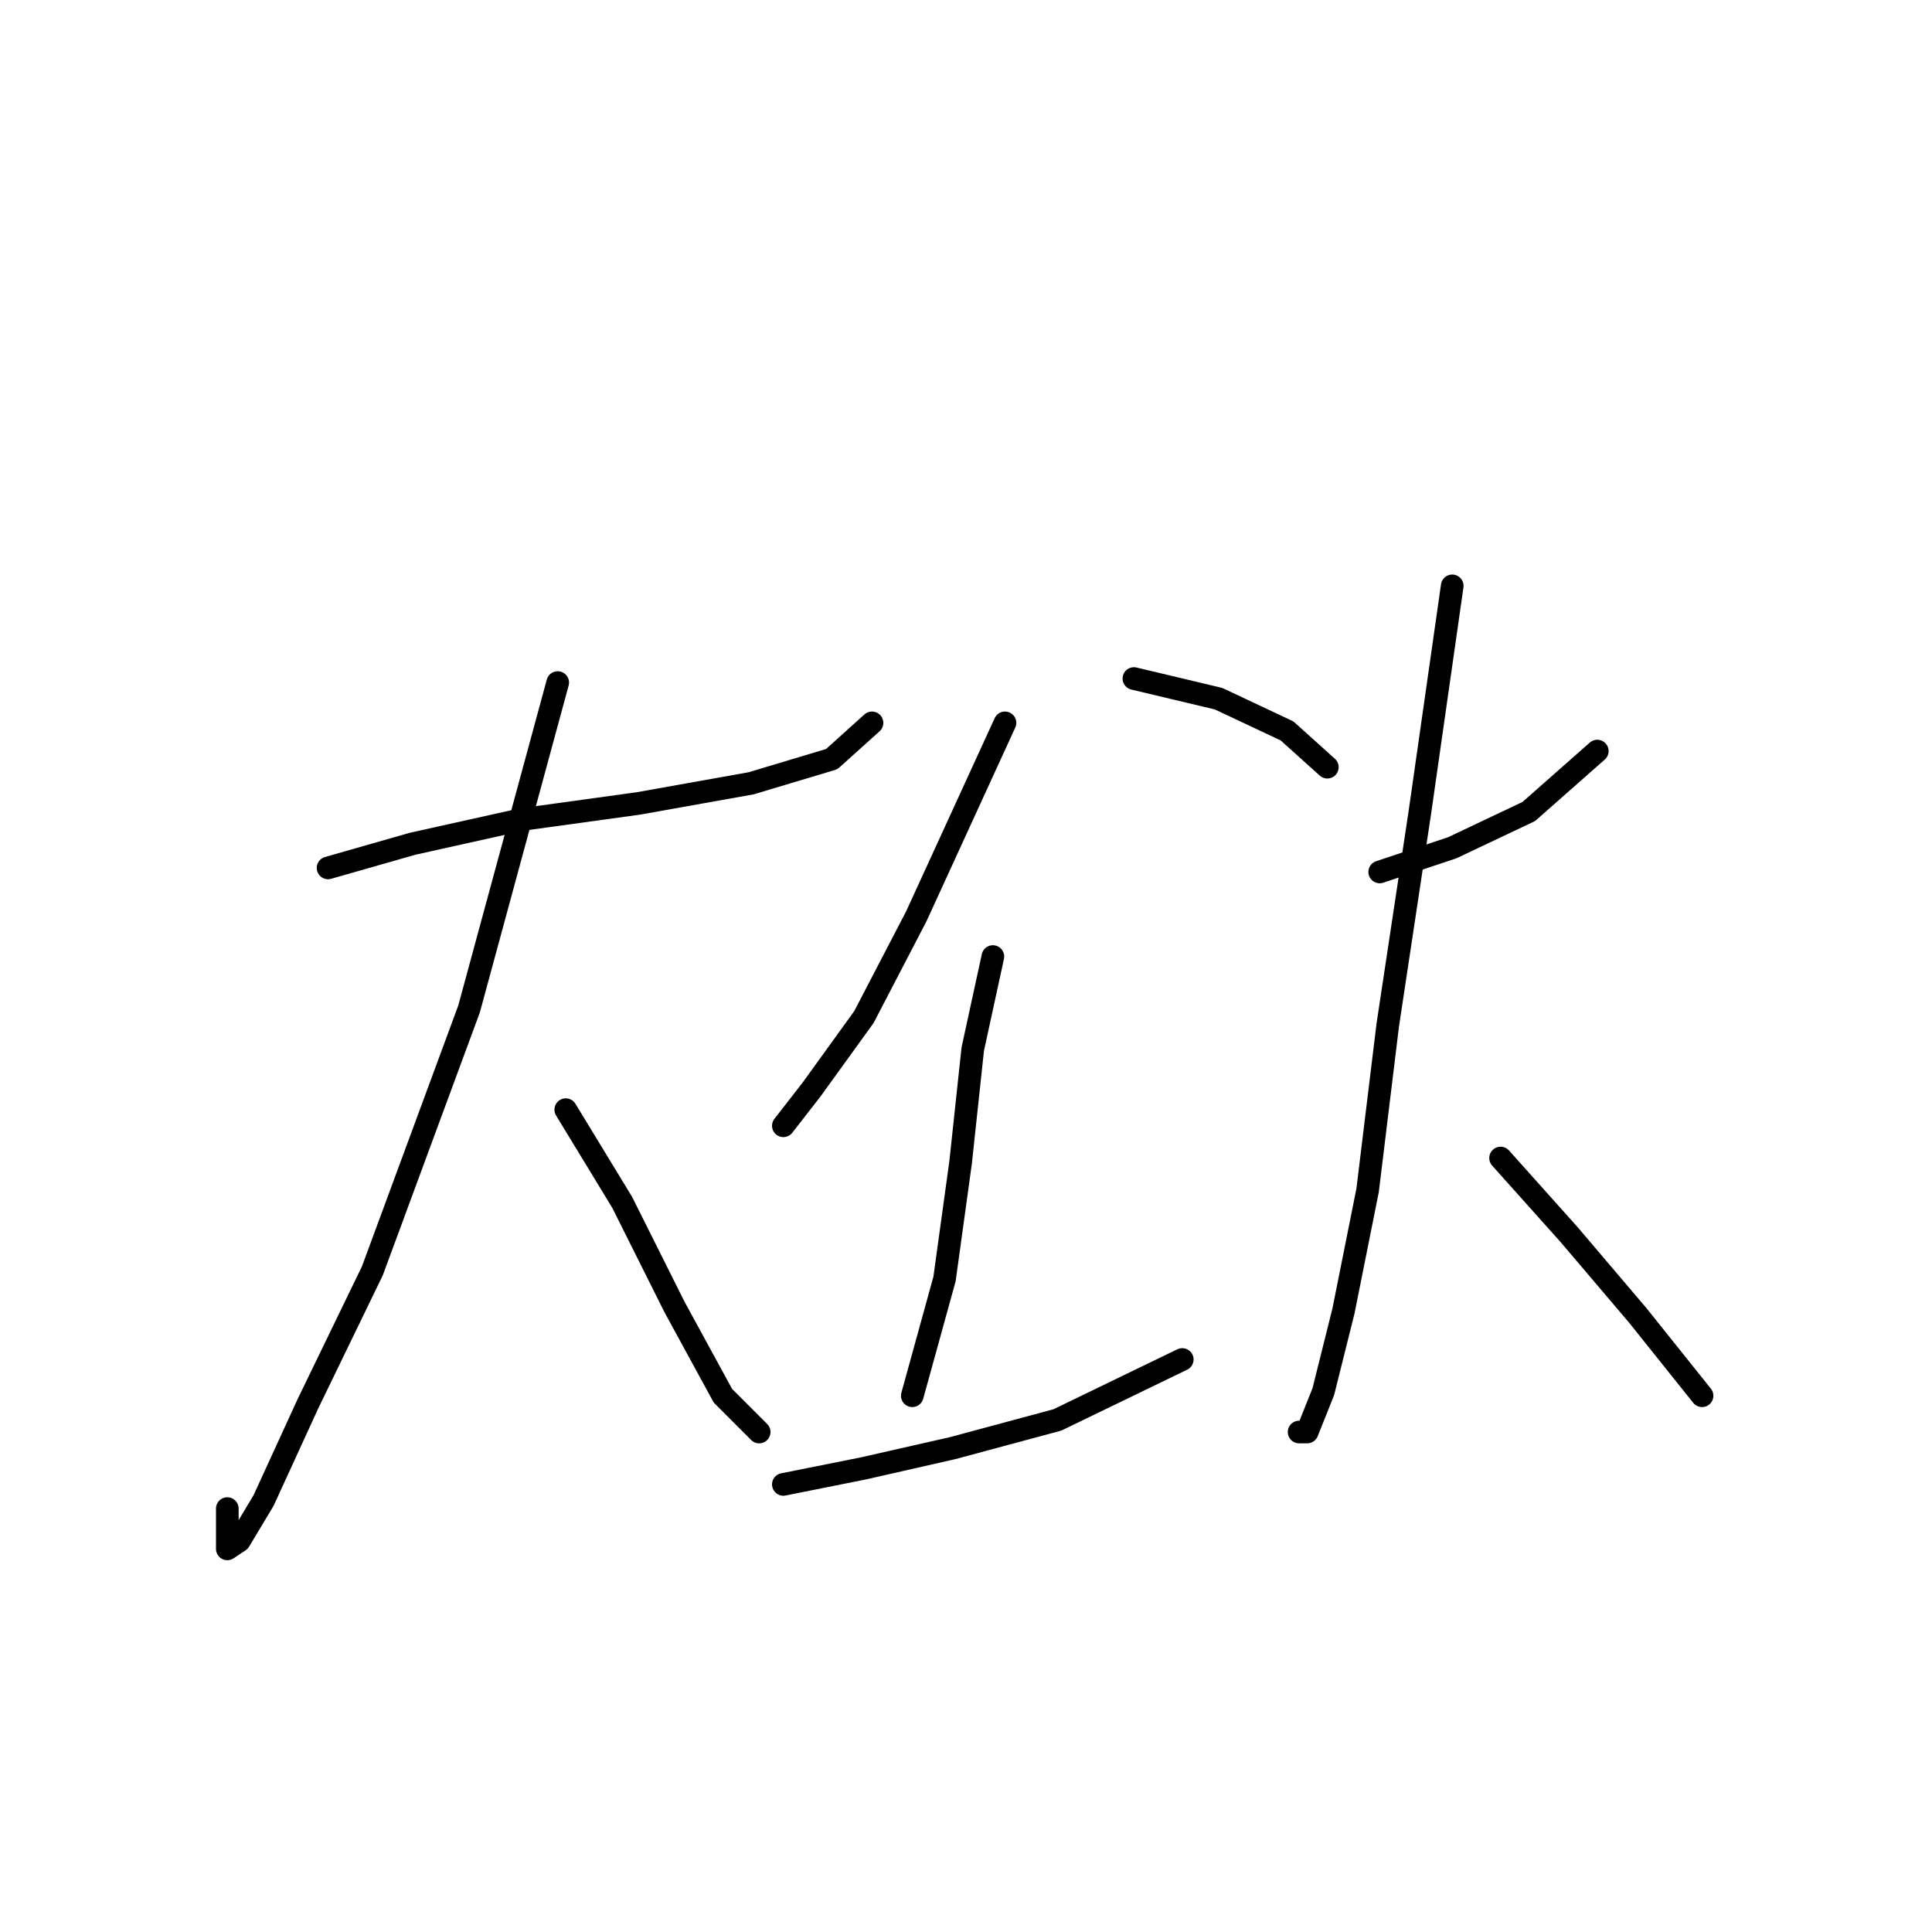 <?xml version="1.0" standalone="no"?>
    <svg width="256" height="256" xmlns="http://www.w3.org/2000/svg" version="1.1">
    <polyline stroke="black" stroke-width="3" stroke-linecap="round" fill="transparent" stroke-linejoin="round" points="43.468 115.003 54.68 111.8 69.095 108.596 84.579 106.461 99.528 103.791 110.206 100.588 115.545 95.783 115.545 95.783 " />
        <polyline stroke="black" stroke-width="3" stroke-linecap="round" fill="transparent" stroke-linejoin="round" points="73.9 90.443 62.154 133.69 49.341 168.394 40.798 186.013 34.925 198.827 31.722 204.166 30.12 205.234 30.12 199.895 30.12 199.895 " />
        <polyline stroke="black" stroke-width="3" stroke-linecap="round" fill="transparent" stroke-linejoin="round" points="74.968 147.038 82.443 159.318 89.384 173.199 95.791 184.945 100.596 189.75 100.596 189.75 " />
        <polyline stroke="black" stroke-width="3" stroke-linecap="round" fill="transparent" stroke-linejoin="round" points="133.164 95.783 121.418 121.41 114.477 134.758 107.537 144.368 103.799 149.173 103.799 149.173 " />
        <polyline stroke="black" stroke-width="3" stroke-linecap="round" fill="transparent" stroke-linejoin="round" points="150.249 89.91 161.461 92.579 170.538 96.85 175.877 101.656 175.877 101.656 " />
        <polyline stroke="black" stroke-width="3" stroke-linecap="round" fill="transparent" stroke-linejoin="round" points="131.562 126.749 128.893 139.029 127.291 153.978 125.156 169.462 120.884 184.945 120.884 184.945 " />
        <polyline stroke="black" stroke-width="3" stroke-linecap="round" fill="transparent" stroke-linejoin="round" points="103.799 196.691 114.477 194.555 126.223 191.886 140.105 188.149 156.656 180.14 156.656 180.14 " />
        <polyline stroke="black" stroke-width="3" stroke-linecap="round" fill="transparent" stroke-linejoin="round" points="182.818 115.537 192.428 112.334 202.572 107.529 211.649 99.52 211.649 99.52 " />
        <polyline stroke="black" stroke-width="3" stroke-linecap="round" fill="transparent" stroke-linejoin="round" points="192.428 77.63 188.157 107.529 183.885 135.826 181.216 157.716 178.012 173.733 175.343 184.411 173.207 189.75 172.139 189.75 172.139 189.75 " />
        <polyline stroke="black" stroke-width="3" stroke-linecap="round" fill="transparent" stroke-linejoin="round" points="198.835 153.445 207.911 163.589 216.988 174.267 225.53 184.945 225.53 184.945 " />
        </svg>